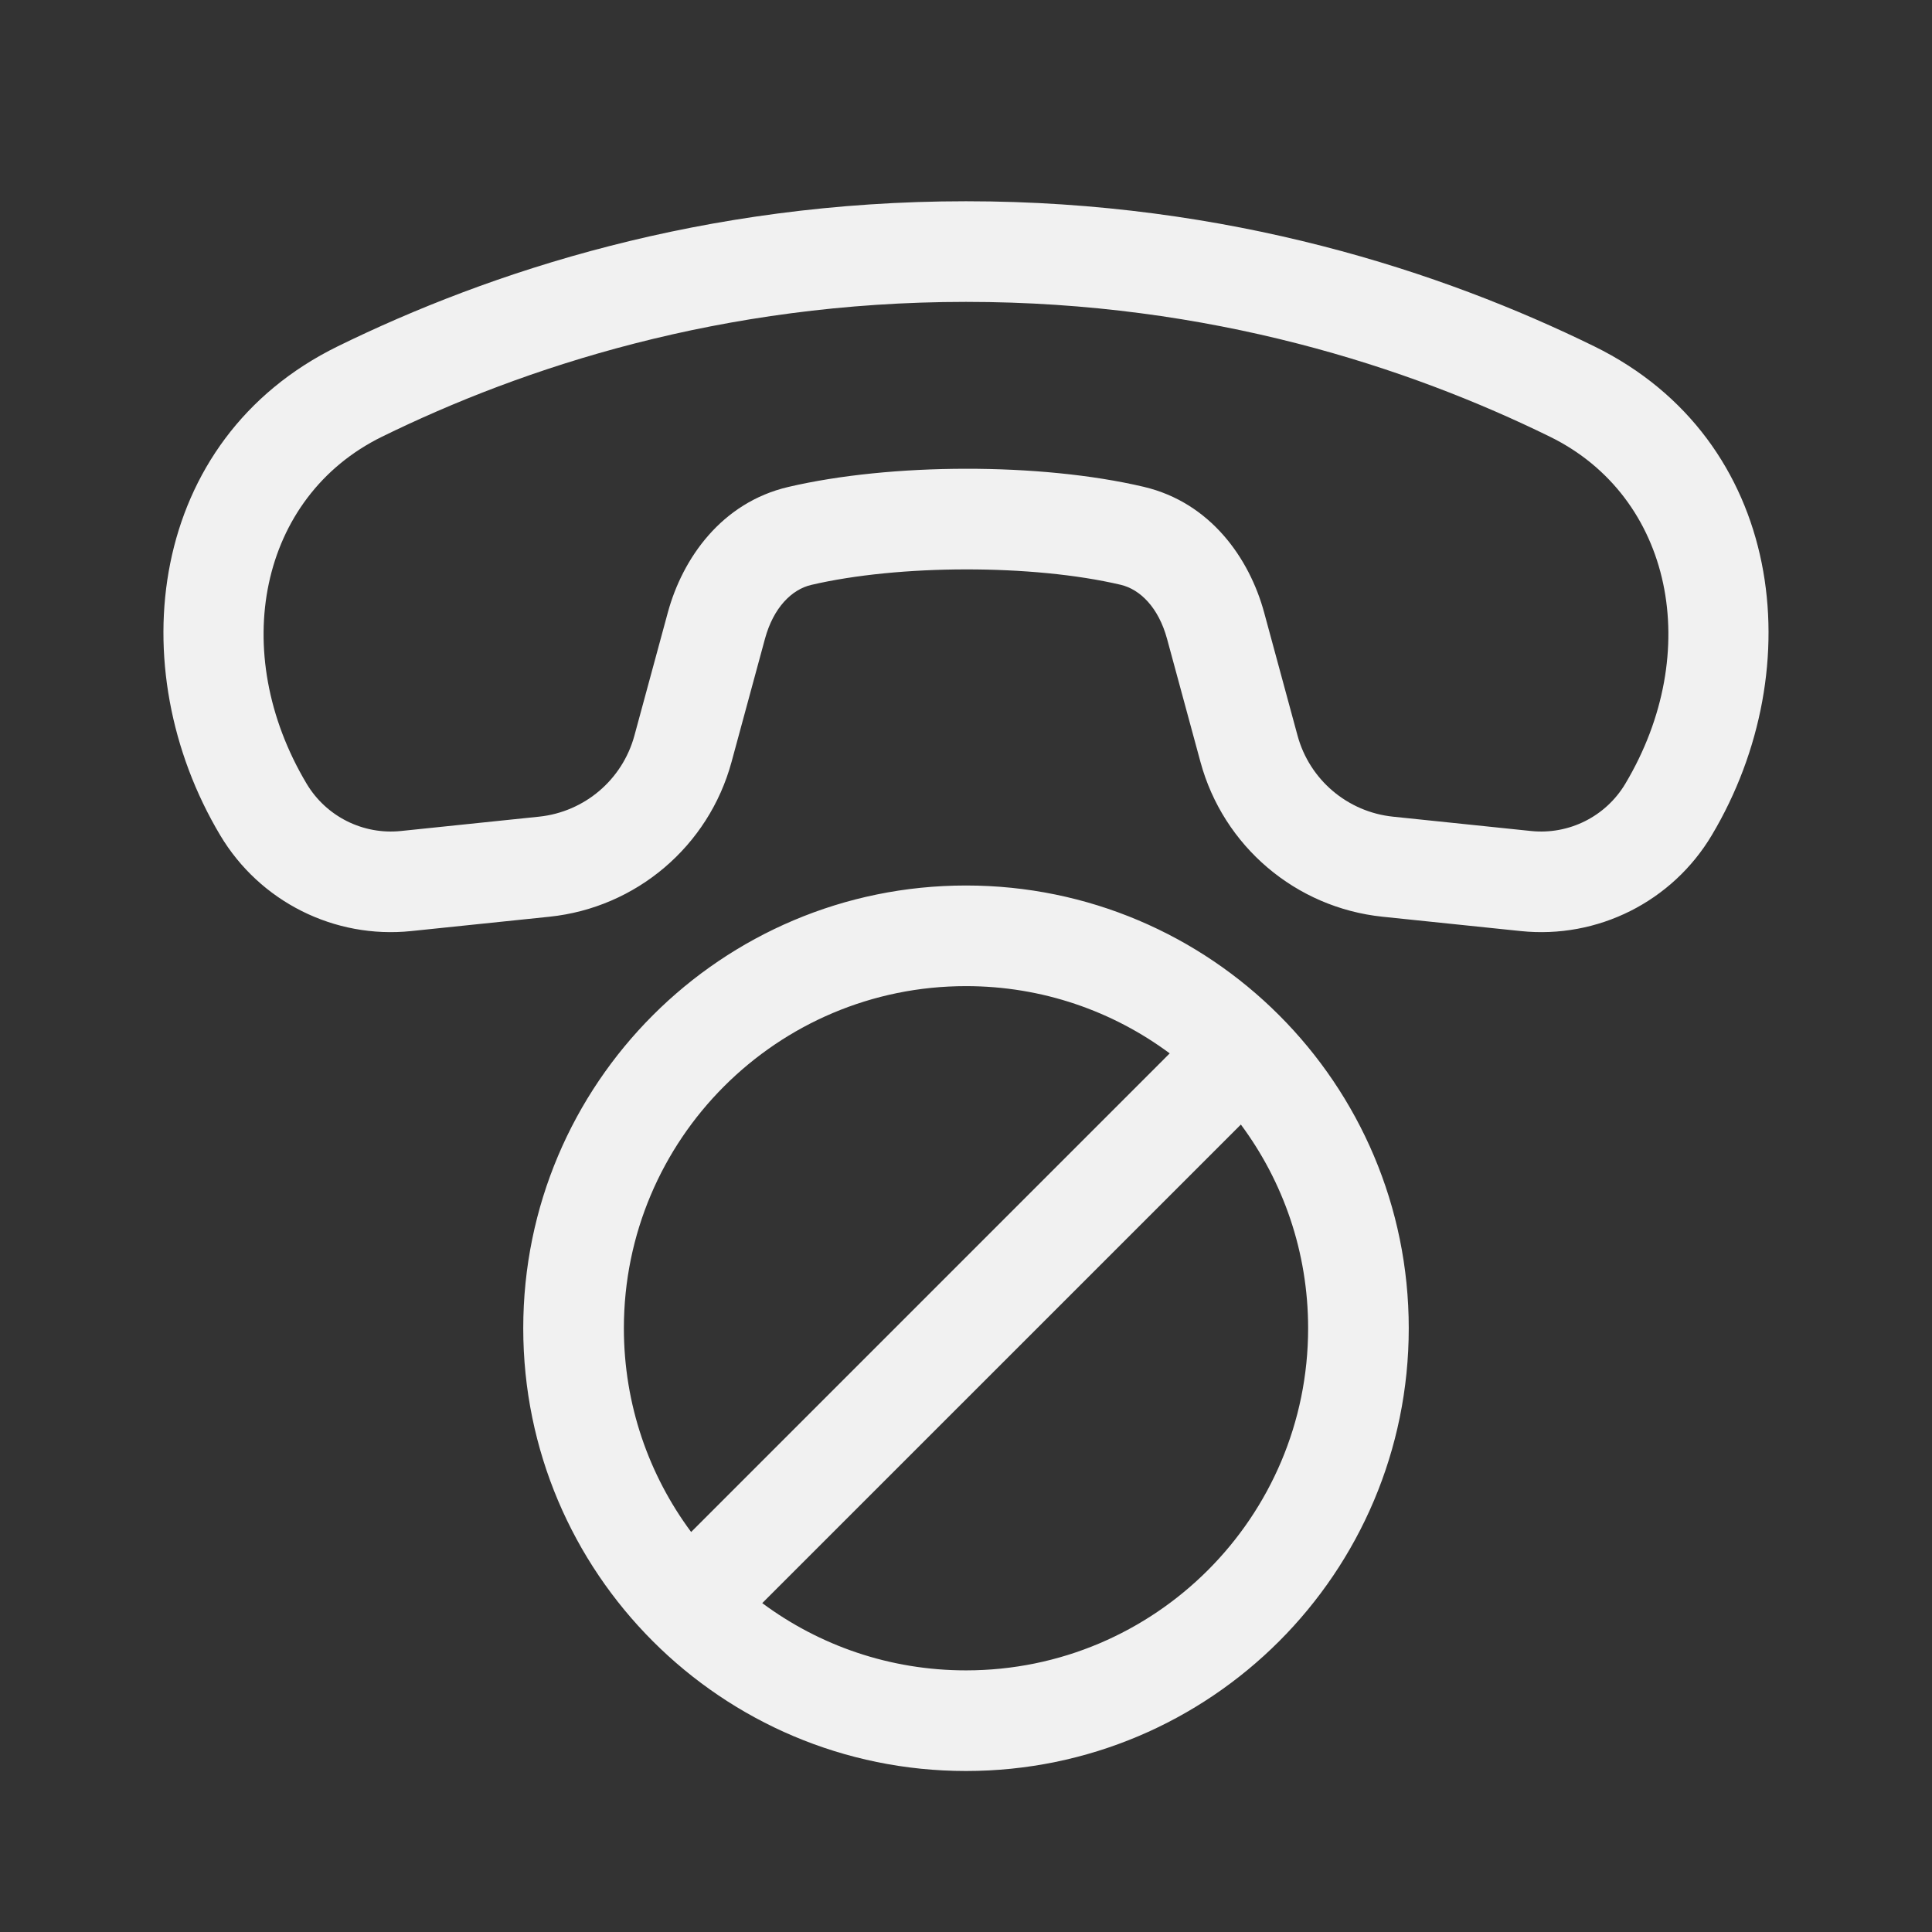 <svg width="48" height="48" viewBox="0 0 48 48" fill="none" xmlns="http://www.w3.org/2000/svg">
<rect x="0" y="0" width="48" height="48" fill="#333333" stroke="none"/>
<path d="M42.528 20.752C45.008 16.595 44.329 10.92 39.609 8.605C35.846 6.76 30.542 5 24 5C17.457 5 12.153 6.76 8.39 8.605C3.671 10.92 2.991 16.595 5.471 20.752C6.455 22.402 8.308 23.331 10.219 23.132L13.65 22.776C15.808 22.552 17.606 21.024 18.175 18.93L19.005 15.872C19.215 15.097 19.67 14.645 20.155 14.532C22.334 14.023 25.653 14.014 27.844 14.529C28.328 14.643 28.784 15.096 28.995 15.872L29.825 18.93C30.393 21.024 32.191 22.552 34.35 22.776L37.781 23.132C39.692 23.331 41.544 22.402 42.528 20.752ZM38.508 10.85C41.556 12.345 42.334 16.197 40.381 19.471C39.896 20.285 38.981 20.744 38.038 20.646L34.608 20.29C33.477 20.172 32.535 19.372 32.237 18.275L31.407 15.217C31.042 13.871 30.073 12.485 28.416 12.095C25.844 11.49 22.134 11.502 19.586 12.098C17.928 12.485 16.958 13.87 16.592 15.217L15.762 18.275C15.464 19.372 14.522 20.172 13.392 20.29L9.961 20.646C9.018 20.744 8.104 20.285 7.618 19.471C5.665 16.197 6.444 12.345 9.491 10.85C12.986 9.136 17.914 7.5 24 7.5C30.085 7.5 35.013 9.136 38.508 10.85ZM24 44C17.925 44 13 39.075 13 33C13 26.925 17.925 22 24 22C30.075 22 35 26.925 35 33C35 39.075 30.075 44 24 44ZM24 41.5C28.694 41.5 32.5 37.694 32.5 33C32.5 31.104 31.879 29.352 30.829 27.939L18.938 39.829C20.352 40.879 22.104 41.5 24 41.5ZM29.061 26.171C27.647 25.121 25.896 24.5 24 24.5C19.305 24.5 15.5 28.306 15.5 33C15.5 34.896 16.121 36.648 17.171 38.062L29.061 26.171Z" fill="#F1F1F1"/>
</svg>
